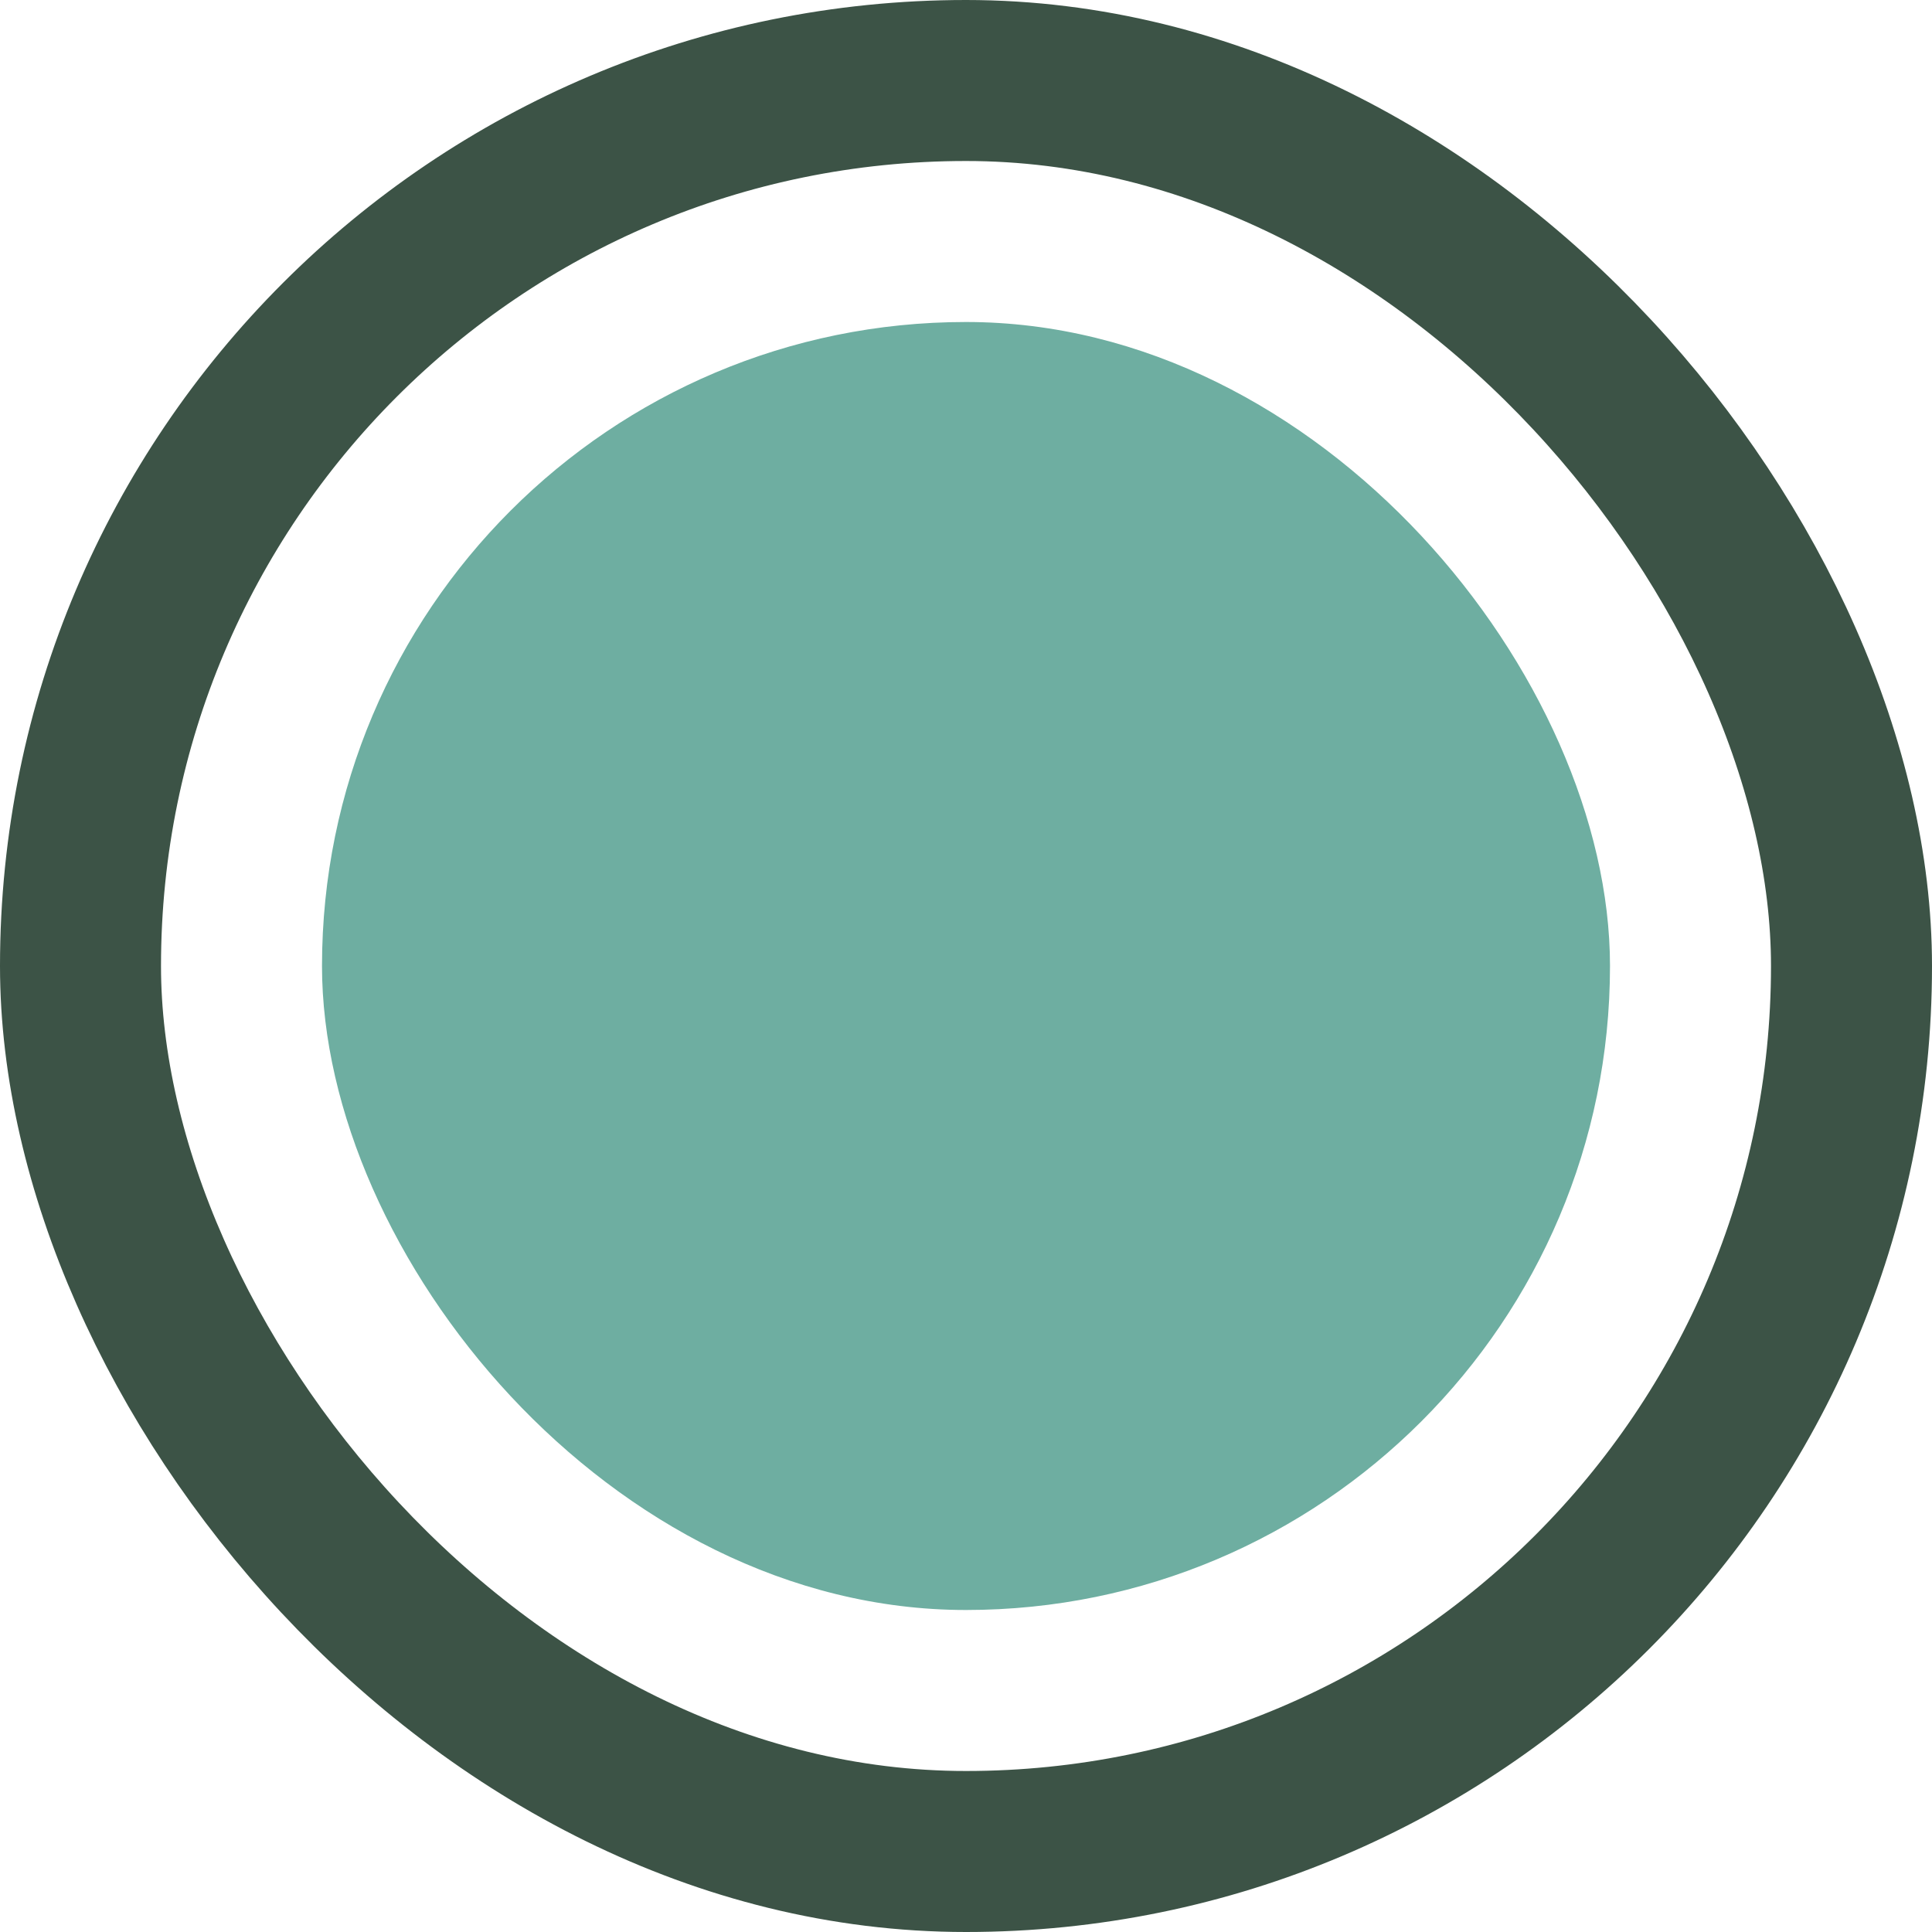 <svg width="18" height="18" viewBox="0 0 18 18" fill="none" xmlns="http://www.w3.org/2000/svg">
<rect x="0.75" y="0.75" width="16.5" height="16.5" rx="8.25" stroke="#3C5346" stroke-width="1.5"/>
<rect x="3" y="3" width="12" height="12" rx="6" fill="#6EAEA1"/>
</svg>
